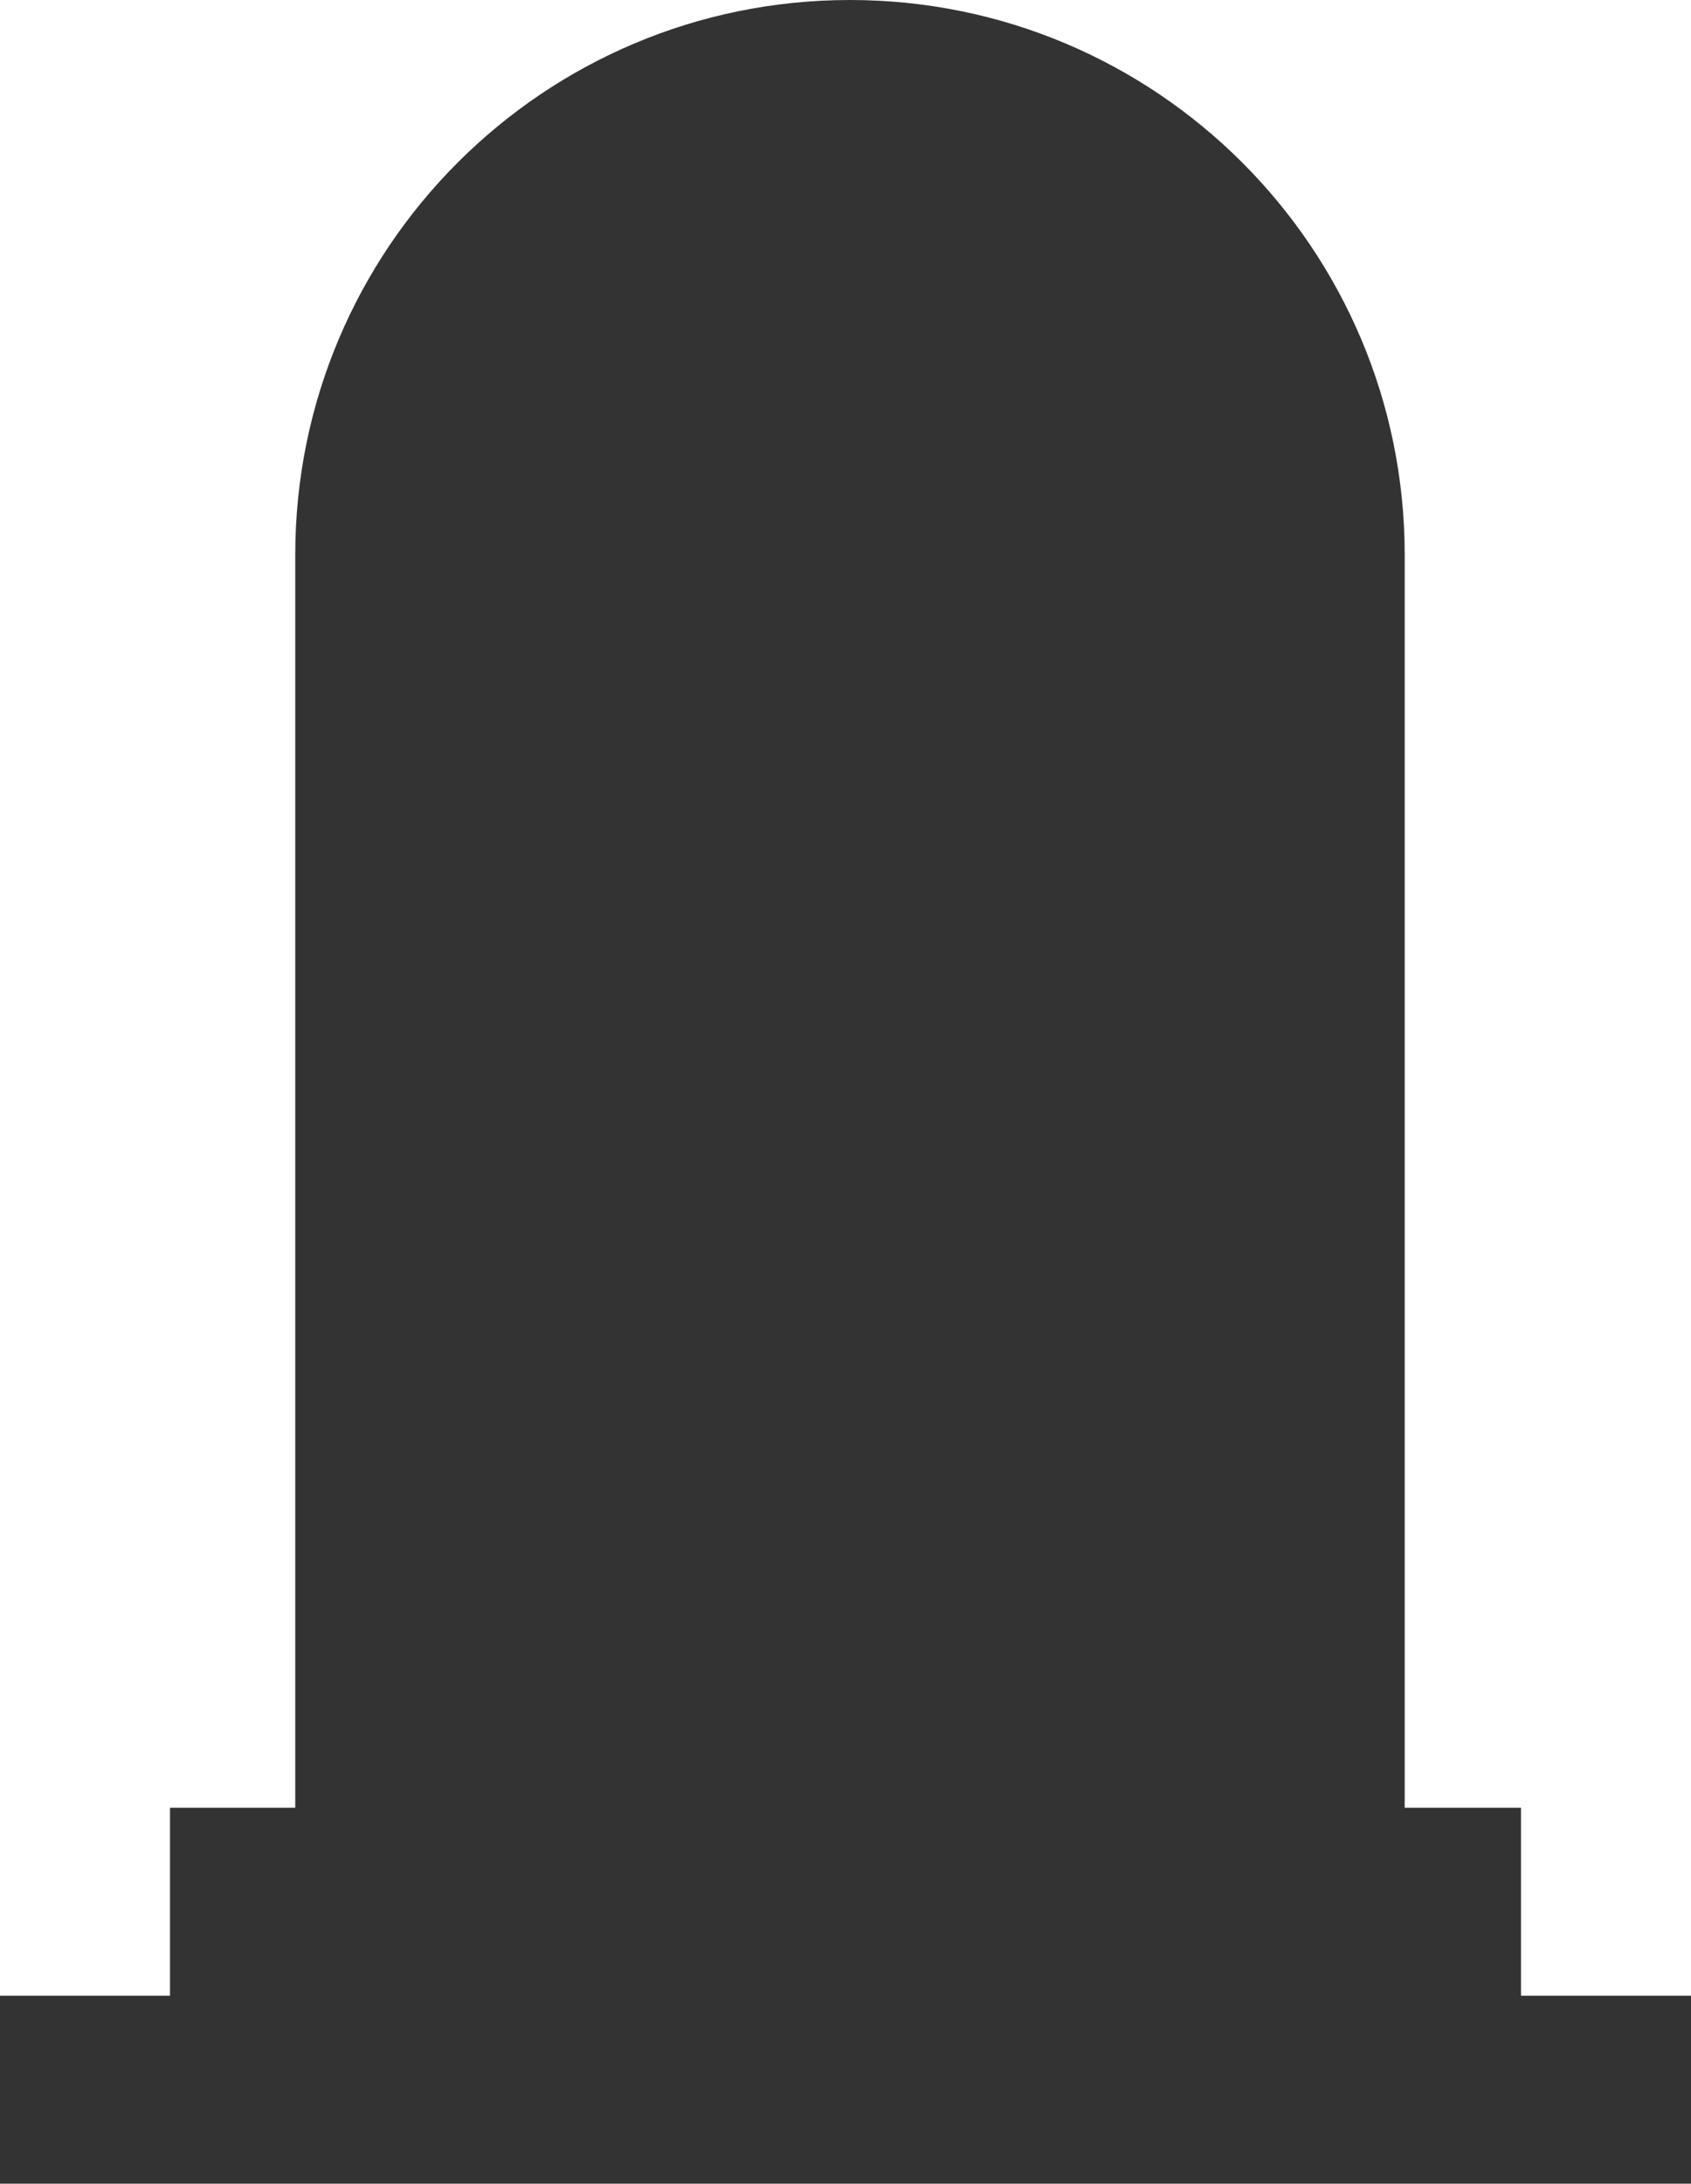 <?xml version="1.0" encoding="UTF-8"?>
<svg id="Layer_2" xmlns="http://www.w3.org/2000/svg" viewBox="0 0 189 244">
  <defs>
    <style>
      .cls-1 {
        fill: #333;
      }
    </style>
  </defs>
  <g id="Layer_1-2" data-name="Layer_1">
    <path class="cls-1" d="M170,223v-21h-13V62C157,27.76,129.24,0,95,0h0c-34.24,0-62,27.76-62,62v140h-14v21H0v21h189v-21h-19Z"/>
  </g>
</svg>